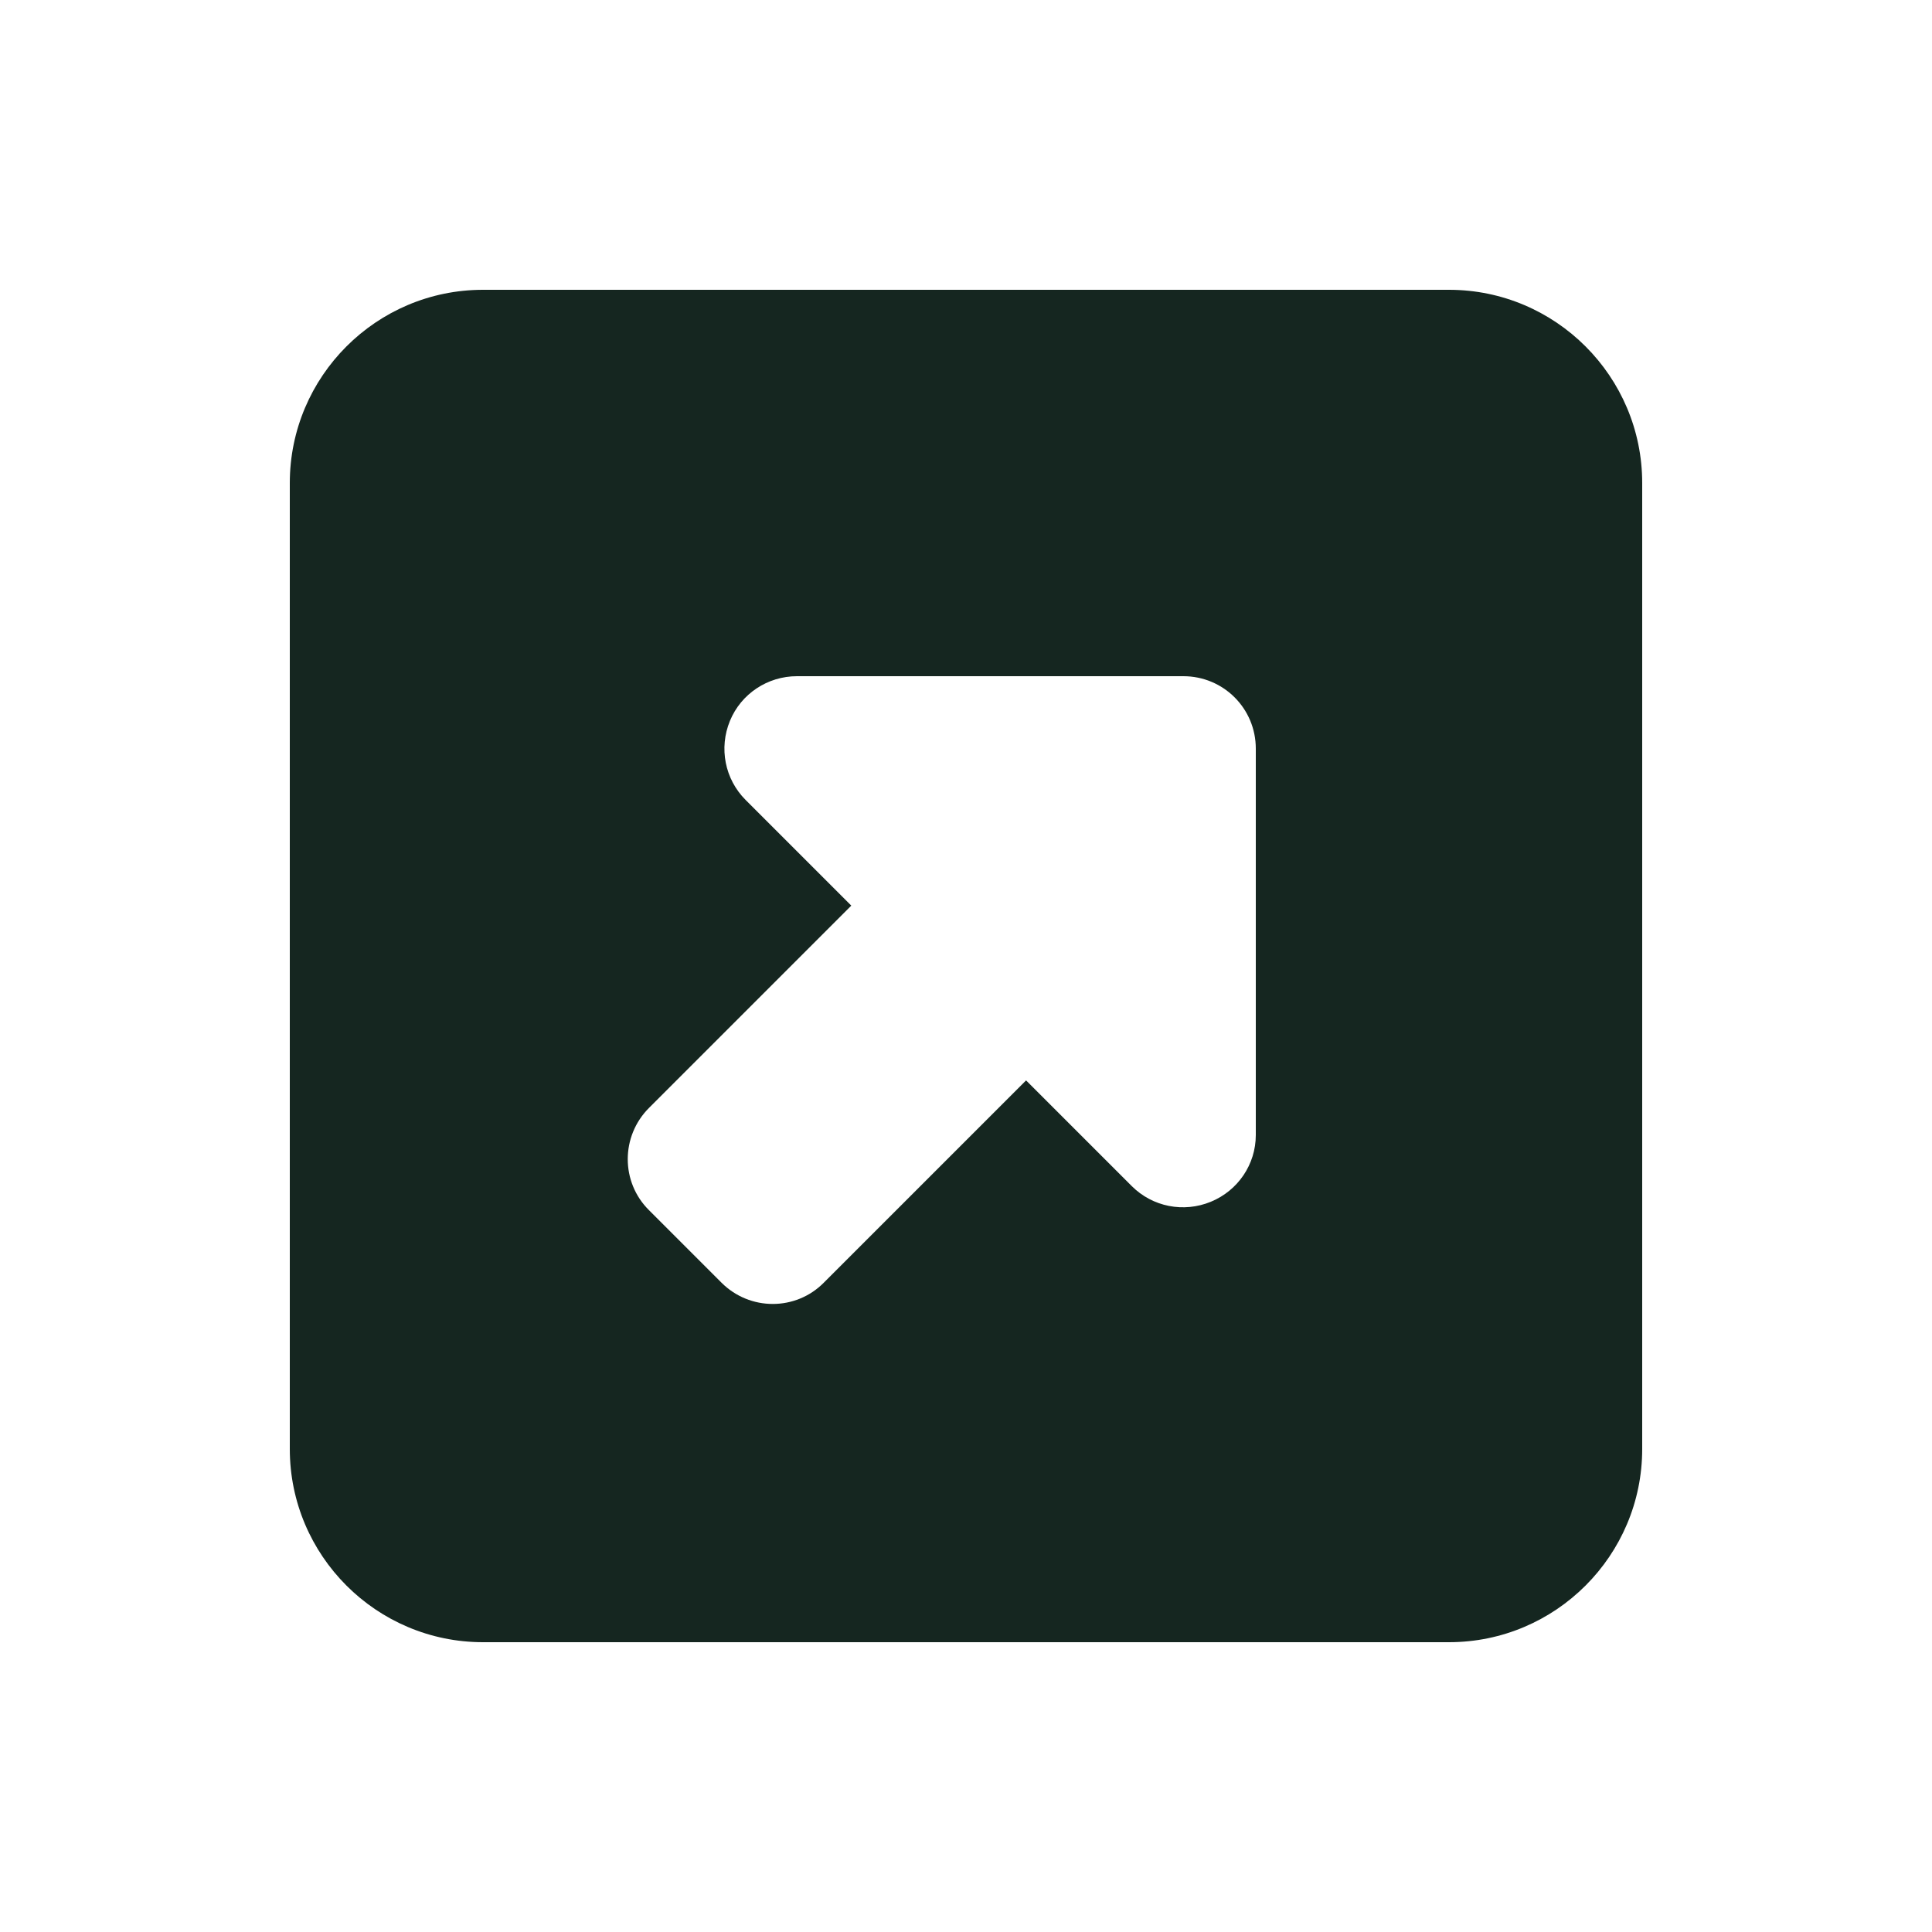 <svg xmlns="http://www.w3.org/2000/svg" viewBox="0 0 640 640"><!--! Font Awesome Free 7.0.0 by @fontawesome - https://fontawesome.com License - https://fontawesome.com/license/free (Icons: CC BY 4.0, Fonts: SIL OFL 1.1, Code: MIT License) Copyright 2025 Fonticons, Inc. --><path fill="#152620" d="M480 96C515.3 96 544 124.7 544 160L544 480C544 515.3 515.3 544 480 544L160 544C124.7 544 96 515.3 96 480L96 160C96 124.7 124.7 96 160 96L480 96zM264 224C254.3 224 245.5 229.8 241.8 238.8C238.1 247.8 240.1 258.1 247 265L282 300L215 367C205.6 376.4 205.6 391.6 215 400.9L239 424.9C248.4 434.3 263.6 434.3 272.9 424.9L339.9 357.9L374.9 392.9C381.8 399.8 392.1 401.8 401.1 398.1C410.1 394.4 416 385.7 416 376L416 248C416 234.7 405.3 224 392 224L264 224z"/></svg>